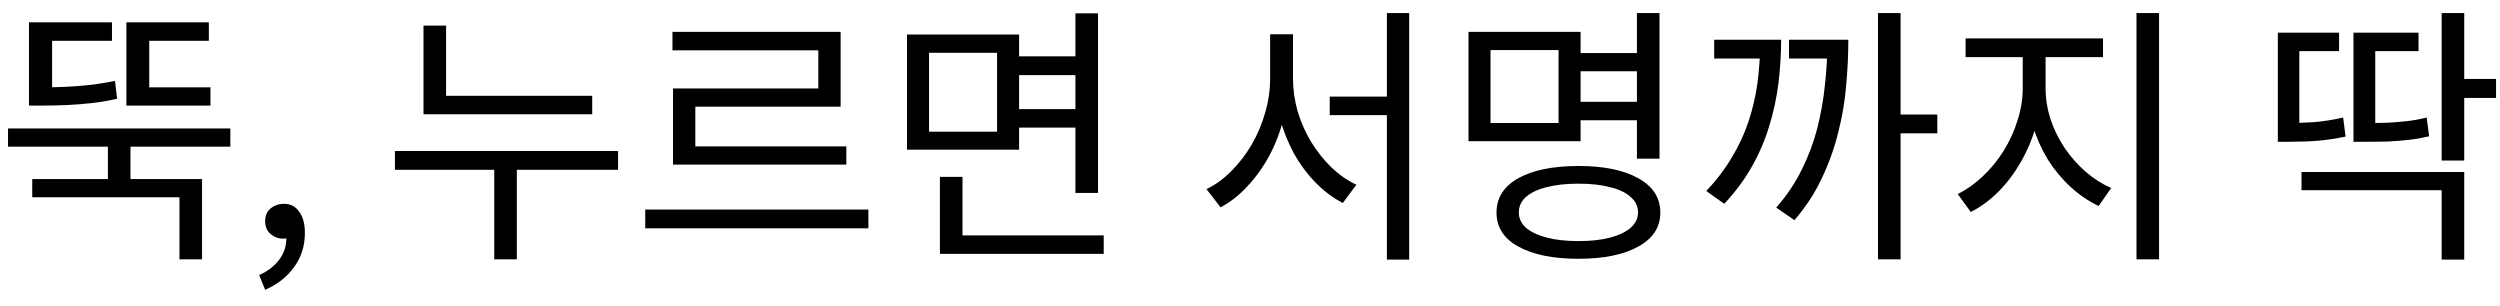 <svg width="147" height="18" viewBox="0 0 147 18" fill="none" xmlns="http://www.w3.org/2000/svg">
<path d="M0.472 7.552H13.544V8.624H0.472V7.552ZM6.344 8.112H7.672V11.024H6.344V8.112ZM1.896 10.528H11.88V15.248H10.552V11.6H1.896V10.528ZM7.432 5.136H12.376V6.208H7.432V5.136ZM7.432 1.312H12.28V2.4H8.776V5.52H7.432V1.312ZM1.704 1.312H6.584V2.4H3.064V5.52H1.704V1.312ZM1.704 5.136H2.504C2.973 5.136 3.437 5.125 3.896 5.104C4.365 5.083 4.835 5.045 5.304 4.992C5.773 4.939 6.259 4.859 6.76 4.752L6.888 5.808C6.365 5.925 5.859 6.011 5.368 6.064C4.888 6.117 4.413 6.155 3.944 6.176C3.475 6.197 2.995 6.208 2.504 6.208H1.704V5.136ZM15.591 17.04L15.239 16.176C15.74 15.952 16.135 15.648 16.423 15.264C16.711 14.88 16.849 14.443 16.839 13.952L16.679 12.64L17.399 13.712C17.292 13.829 17.175 13.915 17.047 13.968C16.929 14.011 16.801 14.032 16.663 14.032C16.375 14.032 16.124 13.941 15.911 13.76C15.697 13.579 15.591 13.328 15.591 13.008C15.591 12.688 15.697 12.437 15.911 12.256C16.135 12.075 16.396 11.984 16.695 11.984C17.079 11.984 17.377 12.139 17.591 12.448C17.815 12.747 17.927 13.163 17.927 13.696C17.927 14.464 17.713 15.136 17.287 15.712C16.871 16.288 16.305 16.731 15.591 17.04ZM24.902 5.632H34.822V6.72H24.902V5.632ZM23.222 8.88H36.342V9.984H23.222V8.88ZM29.062 9.472H30.39V15.248H29.062V9.472ZM24.902 1.504H26.23V6.16H24.902V1.504ZM37.941 12.32H51.061V13.424H37.941V12.32ZM39.541 1.872H49.429V6.272H40.885V9.152H39.573V5.2H48.117V2.96H39.541V1.872ZM39.573 8.608H49.765V9.68H39.573V8.608ZM59.603 3.312H63.635V4.416H59.603V3.312ZM59.603 6.416H63.667V7.504H59.603V6.416ZM53.331 2.032H59.923V8.8H53.331V2.032ZM58.627 3.104H54.627V7.744H58.627V3.104ZM63.235 0.784H64.563V11.344H63.235V0.784ZM55.267 13.84H64.899V14.928H55.267V13.84ZM55.267 10.4H56.595V14.336H55.267V10.4ZM78.188 5.68H82.204V6.768H78.188V5.68ZM74.684 2.016H75.772V4.608C75.772 5.408 75.671 6.197 75.468 6.976C75.276 7.755 74.999 8.48 74.636 9.152C74.274 9.824 73.847 10.421 73.356 10.944C72.876 11.467 72.348 11.883 71.772 12.192L70.94 11.12C71.474 10.864 71.964 10.507 72.412 10.048C72.871 9.589 73.271 9.067 73.612 8.48C73.954 7.883 74.215 7.259 74.396 6.608C74.588 5.947 74.684 5.28 74.684 4.608V2.016ZM74.956 2.016H76.028V4.608C76.028 5.259 76.119 5.904 76.3 6.544C76.492 7.184 76.759 7.787 77.1 8.352C77.442 8.907 77.836 9.403 78.284 9.84C78.743 10.277 79.234 10.619 79.756 10.864L78.956 11.936C78.38 11.637 77.847 11.237 77.356 10.736C76.866 10.235 76.439 9.659 76.076 9.008C75.724 8.357 75.447 7.659 75.244 6.912C75.052 6.165 74.956 5.397 74.956 4.608V2.016ZM81.548 0.768H82.86V15.264H81.548V0.768ZM92.571 3.12H96.747V4.192H92.571V3.12ZM92.571 5.984H96.779V7.072H92.571V5.984ZM96.251 0.768H97.579V9.328H96.251V0.768ZM86.347 1.872H92.939V8.304H86.347V1.872ZM91.643 2.944H87.643V7.232H91.643V2.944ZM92.811 9.76C94.304 9.76 95.478 10 96.331 10.48C97.195 10.96 97.627 11.632 97.627 12.496C97.627 13.36 97.195 14.027 96.331 14.496C95.478 14.976 94.304 15.216 92.811 15.216C91.318 15.216 90.139 14.976 89.275 14.496C88.422 14.027 87.995 13.36 87.995 12.496C87.995 11.632 88.422 10.96 89.275 10.48C90.139 10 91.318 9.76 92.811 9.76ZM92.811 10.8C92.086 10.8 91.462 10.869 90.939 11.008C90.416 11.136 90.011 11.328 89.723 11.584C89.446 11.829 89.307 12.133 89.307 12.496C89.307 12.837 89.446 13.136 89.723 13.392C90.011 13.637 90.416 13.829 90.939 13.968C91.462 14.107 92.086 14.176 92.811 14.176C93.547 14.176 94.171 14.107 94.683 13.968C95.206 13.829 95.606 13.637 95.883 13.392C96.171 13.136 96.315 12.837 96.315 12.496C96.315 12.133 96.171 11.829 95.883 11.584C95.606 11.328 95.206 11.136 94.683 11.008C94.171 10.869 93.547 10.8 92.811 10.8ZM110.426 0.768H111.754V15.248H110.426V0.768ZM111.322 6.736H113.914V7.84H111.322V6.736ZM103.498 2.336H104.73C104.73 3.2 104.676 4.059 104.57 4.912C104.463 5.765 104.282 6.603 104.026 7.424C103.78 8.245 103.439 9.04 103.002 9.808C102.575 10.565 102.036 11.291 101.386 11.984L100.33 11.232C100.916 10.613 101.412 9.963 101.818 9.28C102.234 8.597 102.564 7.888 102.81 7.152C103.055 6.416 103.231 5.659 103.338 4.88C103.444 4.091 103.498 3.291 103.498 2.48V2.336ZM100.794 2.336H103.994V3.44H100.794V2.336ZM107.45 2.336H108.682C108.682 3.211 108.639 4.107 108.554 5.024C108.479 5.941 108.324 6.859 108.09 7.776C107.866 8.693 107.546 9.589 107.13 10.464C106.724 11.339 106.186 12.165 105.514 12.944L104.442 12.208C105.06 11.504 105.562 10.757 105.946 9.968C106.34 9.179 106.644 8.368 106.858 7.536C107.071 6.693 107.22 5.845 107.306 4.992C107.402 4.139 107.45 3.296 107.45 2.464V2.336ZM105.194 2.336H107.978V3.44H105.194V2.336ZM118.937 2.848H120.025V5.184C120.025 5.952 119.918 6.709 119.705 7.456C119.491 8.192 119.193 8.891 118.809 9.552C118.435 10.203 117.998 10.779 117.497 11.28C116.995 11.781 116.457 12.176 115.881 12.464L115.113 11.408C115.635 11.152 116.126 10.805 116.585 10.368C117.054 9.931 117.465 9.429 117.817 8.864C118.169 8.299 118.441 7.701 118.633 7.072C118.835 6.443 118.937 5.813 118.937 5.184V2.848ZM119.209 2.848H120.281V5.184C120.281 5.792 120.377 6.4 120.569 7.008C120.771 7.605 121.049 8.171 121.401 8.704C121.763 9.227 122.174 9.691 122.633 10.096C123.102 10.501 123.603 10.821 124.137 11.056L123.401 12.112C122.814 11.835 122.265 11.461 121.753 10.992C121.241 10.523 120.793 9.984 120.409 9.376C120.035 8.757 119.742 8.096 119.529 7.392C119.315 6.677 119.209 5.941 119.209 5.184V2.848ZM115.577 2.256H123.657V3.36H115.577V2.256ZM125.625 0.768H126.953V15.248H125.625V0.768ZM143.569 0.768H144.897V9.44H143.569V0.768ZM144.273 4.64H146.769V5.76H144.273V4.64ZM135.329 10.112H144.897V15.264H143.569V11.184H135.329V10.112ZM133.937 7.232H134.577C135.004 7.232 135.489 7.216 136.033 7.184C136.577 7.141 137.159 7.051 137.777 6.912L137.921 8.032C137.473 8.128 137.052 8.197 136.657 8.24C136.263 8.283 135.889 8.309 135.537 8.32C135.196 8.331 134.876 8.336 134.577 8.336H133.937V7.232ZM133.937 1.92H137.537V3.008H135.201V7.792H133.937V1.92ZM138.385 7.232H139.105C139.575 7.232 140.007 7.227 140.401 7.216C140.796 7.195 141.18 7.163 141.553 7.12C141.927 7.077 142.305 7.008 142.689 6.912L142.833 8.016C142.417 8.112 142.017 8.181 141.633 8.224C141.249 8.267 140.855 8.299 140.449 8.32C140.044 8.331 139.596 8.336 139.105 8.336H138.385V7.232ZM138.385 1.92H142.209V3.008H139.665V7.744H138.385V1.92Z" fill="black"/>
</svg>
